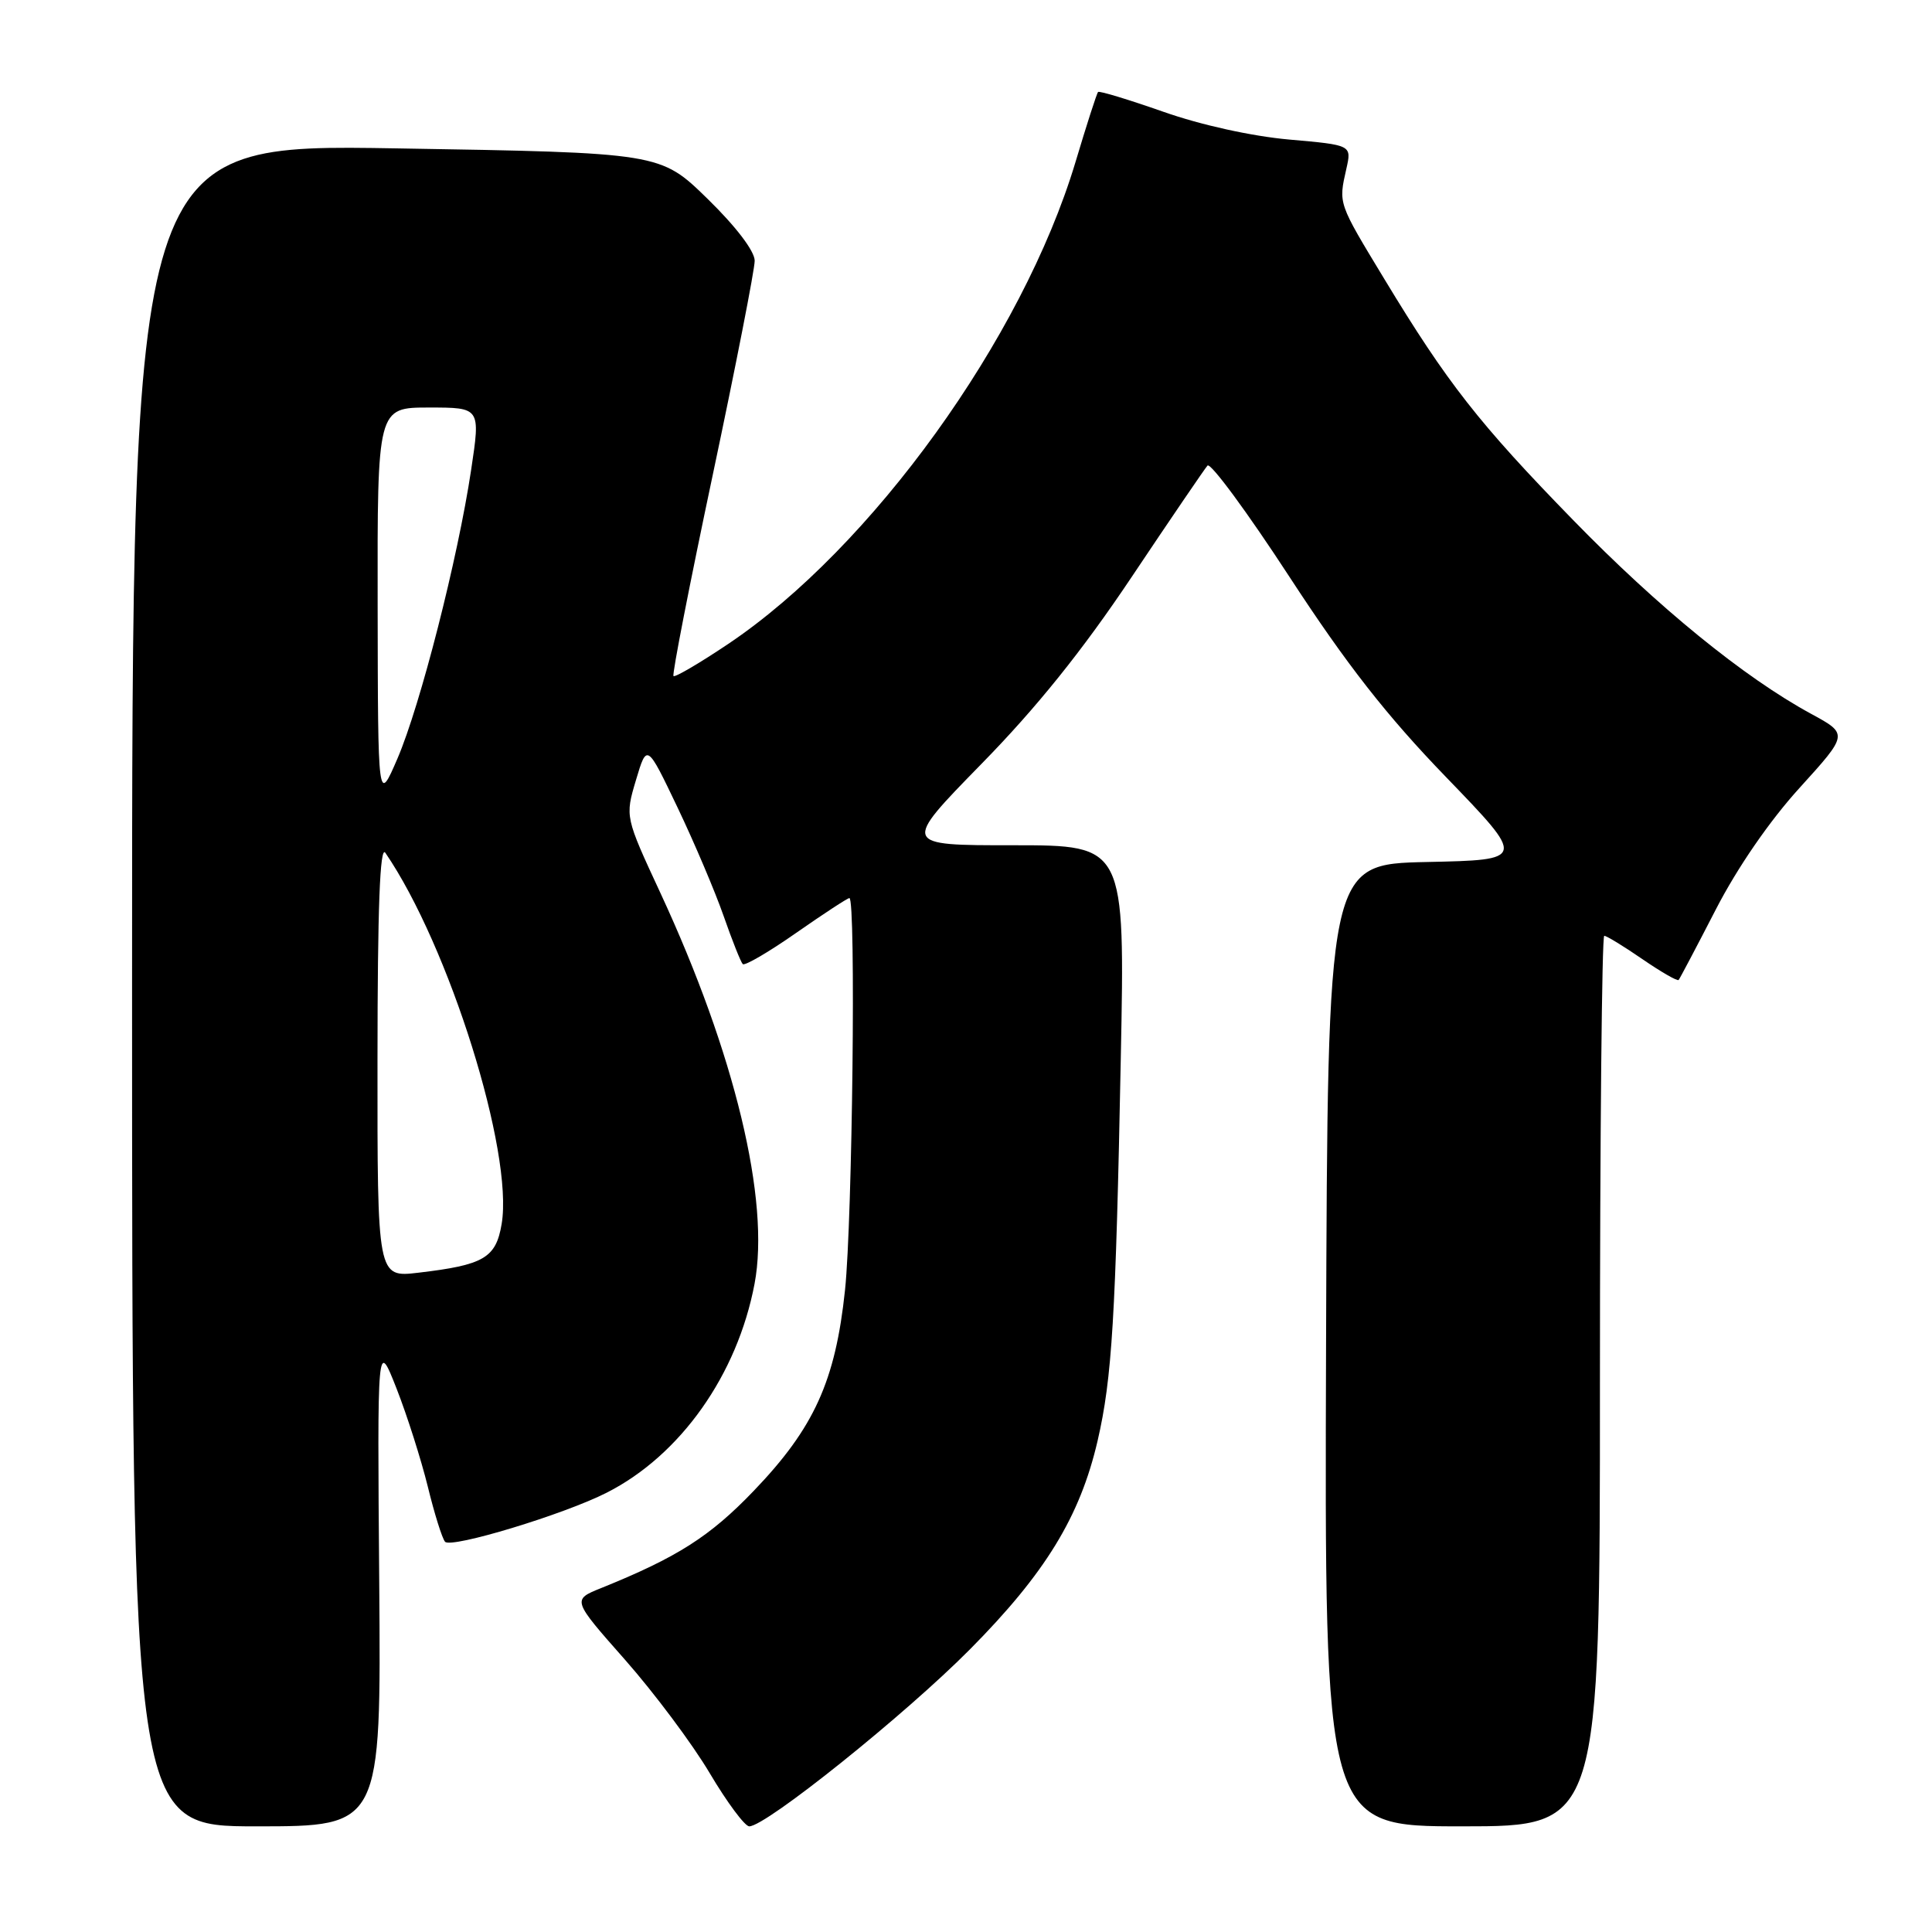 <?xml version="1.0" encoding="UTF-8" standalone="no"?>
<!DOCTYPE svg PUBLIC "-//W3C//DTD SVG 1.1//EN" "http://www.w3.org/Graphics/SVG/1.1/DTD/svg11.dtd" >
<svg xmlns="http://www.w3.org/2000/svg" xmlns:xlink="http://www.w3.org/1999/xlink" version="1.1" viewBox="0 0 256 256">
 <g >
 <path fill="currentColor"
d=" M 50.25 209.75 C 49.99 177.50 49.99 177.50 52.55 184.00 C 53.95 187.57 55.81 193.43 56.69 197.00 C 57.56 200.57 58.59 203.85 58.97 204.29 C 59.79 205.20 74.71 200.68 80.39 197.79 C 90.16 192.83 97.69 182.19 99.98 170.12 C 102.07 159.11 97.36 139.56 87.52 118.35 C 82.82 108.23 82.82 108.23 84.27 103.36 C 85.72 98.50 85.72 98.50 89.78 107.00 C 92.01 111.67 94.76 118.15 95.89 121.39 C 97.02 124.63 98.16 127.49 98.42 127.75 C 98.68 128.01 101.87 126.15 105.50 123.61 C 109.13 121.08 112.30 119.00 112.55 119.00 C 113.43 119.00 112.95 161.62 111.97 170.93 C 110.70 183.00 107.87 189.22 99.86 197.56 C 94.07 203.60 89.73 206.36 79.65 210.43 C 75.80 211.98 75.80 211.98 82.83 219.94 C 86.69 224.32 91.74 231.07 94.04 234.95 C 96.34 238.83 98.70 242.00 99.28 242.00 C 101.49 242.00 119.91 227.23 128.50 218.57 C 138.51 208.48 143.11 200.96 145.44 190.90 C 147.35 182.63 147.84 174.61 148.51 140.25 C 149.07 112.00 149.07 112.00 134.28 112.00 C 119.50 112.01 119.50 112.01 130.02 101.25 C 137.34 93.78 143.41 86.23 149.92 76.50 C 155.07 68.80 159.61 62.14 160.00 61.69 C 160.40 61.25 165.29 67.89 170.87 76.45 C 178.44 88.05 183.73 94.82 191.62 102.98 C 202.20 113.94 202.20 113.94 189.06 114.22 C 175.92 114.50 175.92 114.50 175.71 178.25 C 175.50 242.00 175.50 242.00 193.75 242.00 C 212.00 242.00 212.00 242.00 212.00 183.00 C 212.00 150.55 212.26 124.00 212.57 124.00 C 212.88 124.00 215.16 125.39 217.64 127.10 C 220.12 128.80 222.27 130.04 222.43 129.85 C 222.59 129.66 224.81 125.45 227.36 120.50 C 230.20 114.98 234.49 108.75 238.46 104.39 C 244.92 97.27 244.92 97.27 239.97 94.58 C 231.09 89.75 219.71 80.48 208.42 68.88 C 195.98 56.12 191.76 50.73 183.45 37.00 C 177.26 26.78 177.35 27.04 178.40 22.36 C 179.11 19.22 179.11 19.22 170.81 18.49 C 165.87 18.05 159.11 16.56 154.15 14.81 C 149.55 13.20 145.66 12.01 145.50 12.19 C 145.33 12.36 143.98 16.55 142.50 21.50 C 135.48 44.85 115.49 72.58 96.47 85.34 C 92.70 87.87 89.44 89.78 89.24 89.58 C 89.04 89.37 91.38 77.39 94.44 62.94 C 97.50 48.49 100.00 35.72 100.00 34.55 C 100.00 33.28 97.52 30.02 93.75 26.34 C 87.50 20.24 87.50 20.24 52.50 19.66 C 17.50 19.08 17.50 19.08 17.50 130.54 C 17.50 242.00 17.50 242.00 34.00 242.00 C 50.50 242.00 50.50 242.00 50.25 209.75 Z  M 50.02 140.39 C 50.03 120.30 50.34 111.96 51.06 113.00 C 59.51 125.34 68.07 152.68 66.47 162.19 C 65.71 166.69 64.12 167.62 55.44 168.64 C 50.00 169.28 50.00 169.28 50.02 140.39 Z  M 50.04 80.25 C 50.00 54.00 50.00 54.00 56.84 54.00 C 63.67 54.00 63.67 54.00 62.43 62.25 C 60.67 74.00 55.69 93.47 52.67 100.50 C 50.08 106.50 50.08 106.50 50.04 80.25 Z "/>
</g>
</svg>